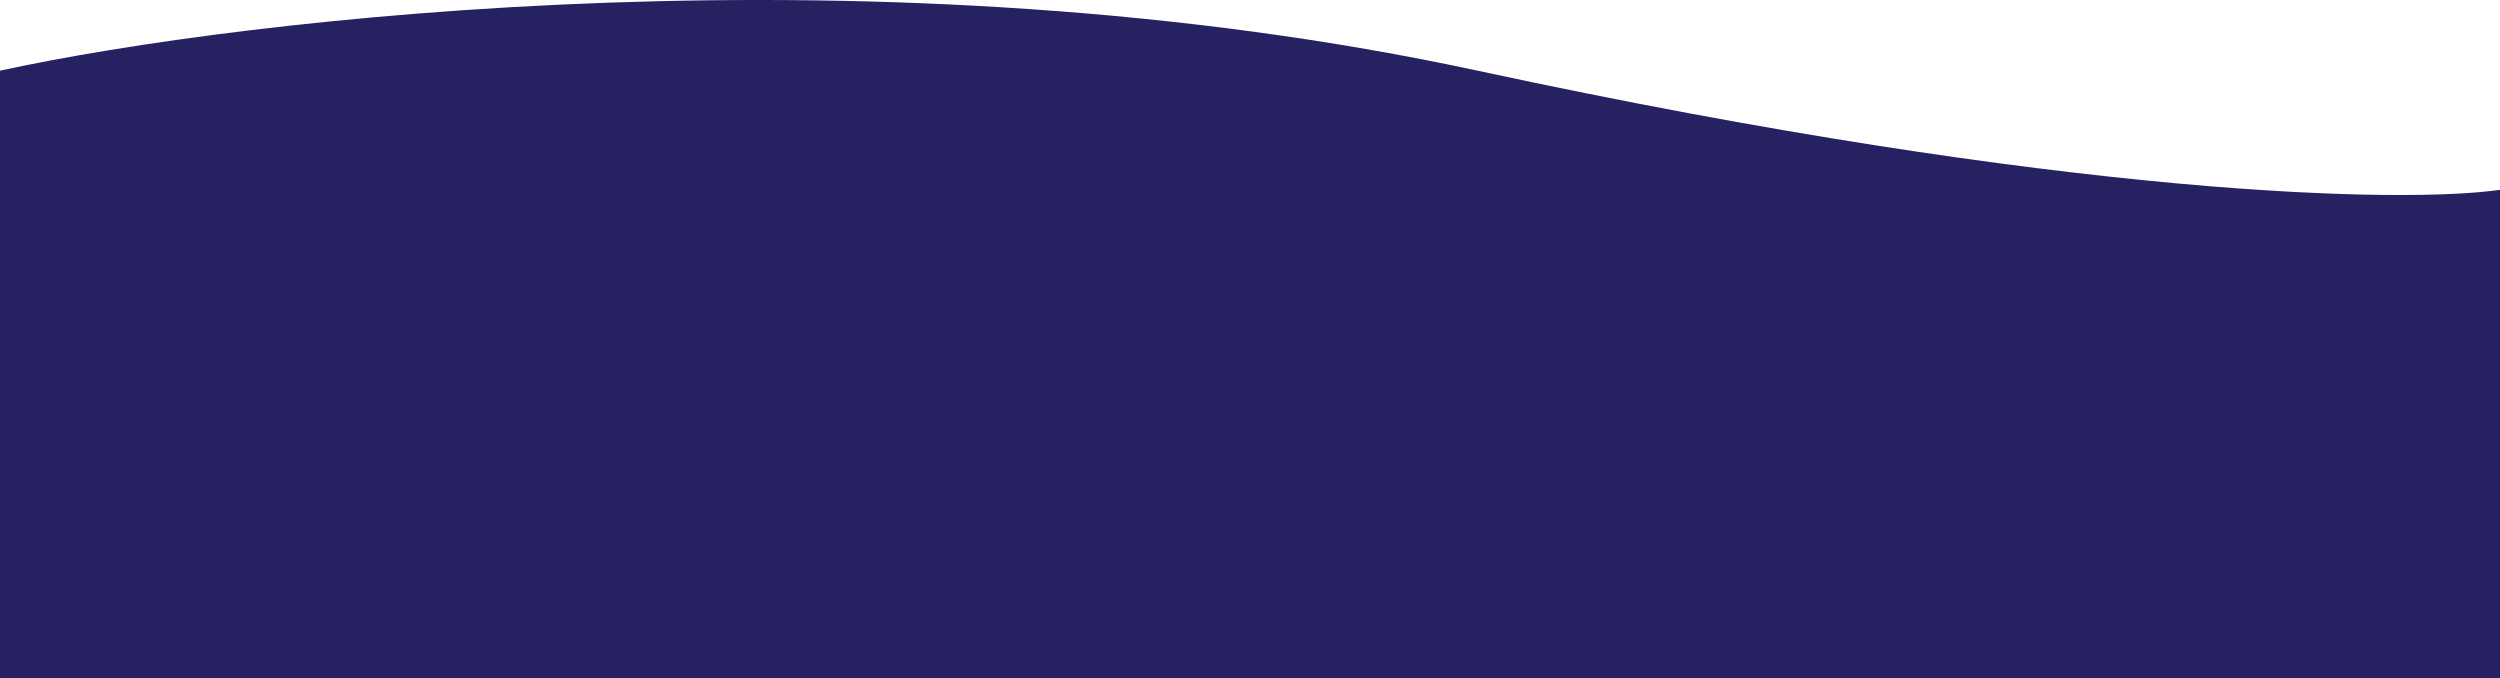 <?xml version="1.0" encoding="UTF-8"?>
<svg fill="none" viewBox="0 0 1500 407" xmlns="http://www.w3.org/2000/svg">
<path d="m886.52 42.405c-356.21-76.8-739.43-32-886.52 0v364.59h1500v-293.11c-56.07 8.171-257.27 5.311-613.48-71.489z" fill="#262262"/>
<g opacity=".15" style="mix-blend-mode:multiply">
<path d="m886.52 165.47c-561.02-125.41-774.02-1e-3 -886.52 69.226v172.31h1500v-231.71c-106 20.603-264.27 68.236-613.48-9.824z" fill="#262262"/>
</g>
<g opacity=".15" style="mix-blend-mode:multiply">
<path d="m797 193.63c-417-259.1-735.36-137.27-797-75.626v289h1500v-279.87c-100.5 57.036-387.52 262.51-703 66.493z" fill="#262262"/>
</g>
</svg>
